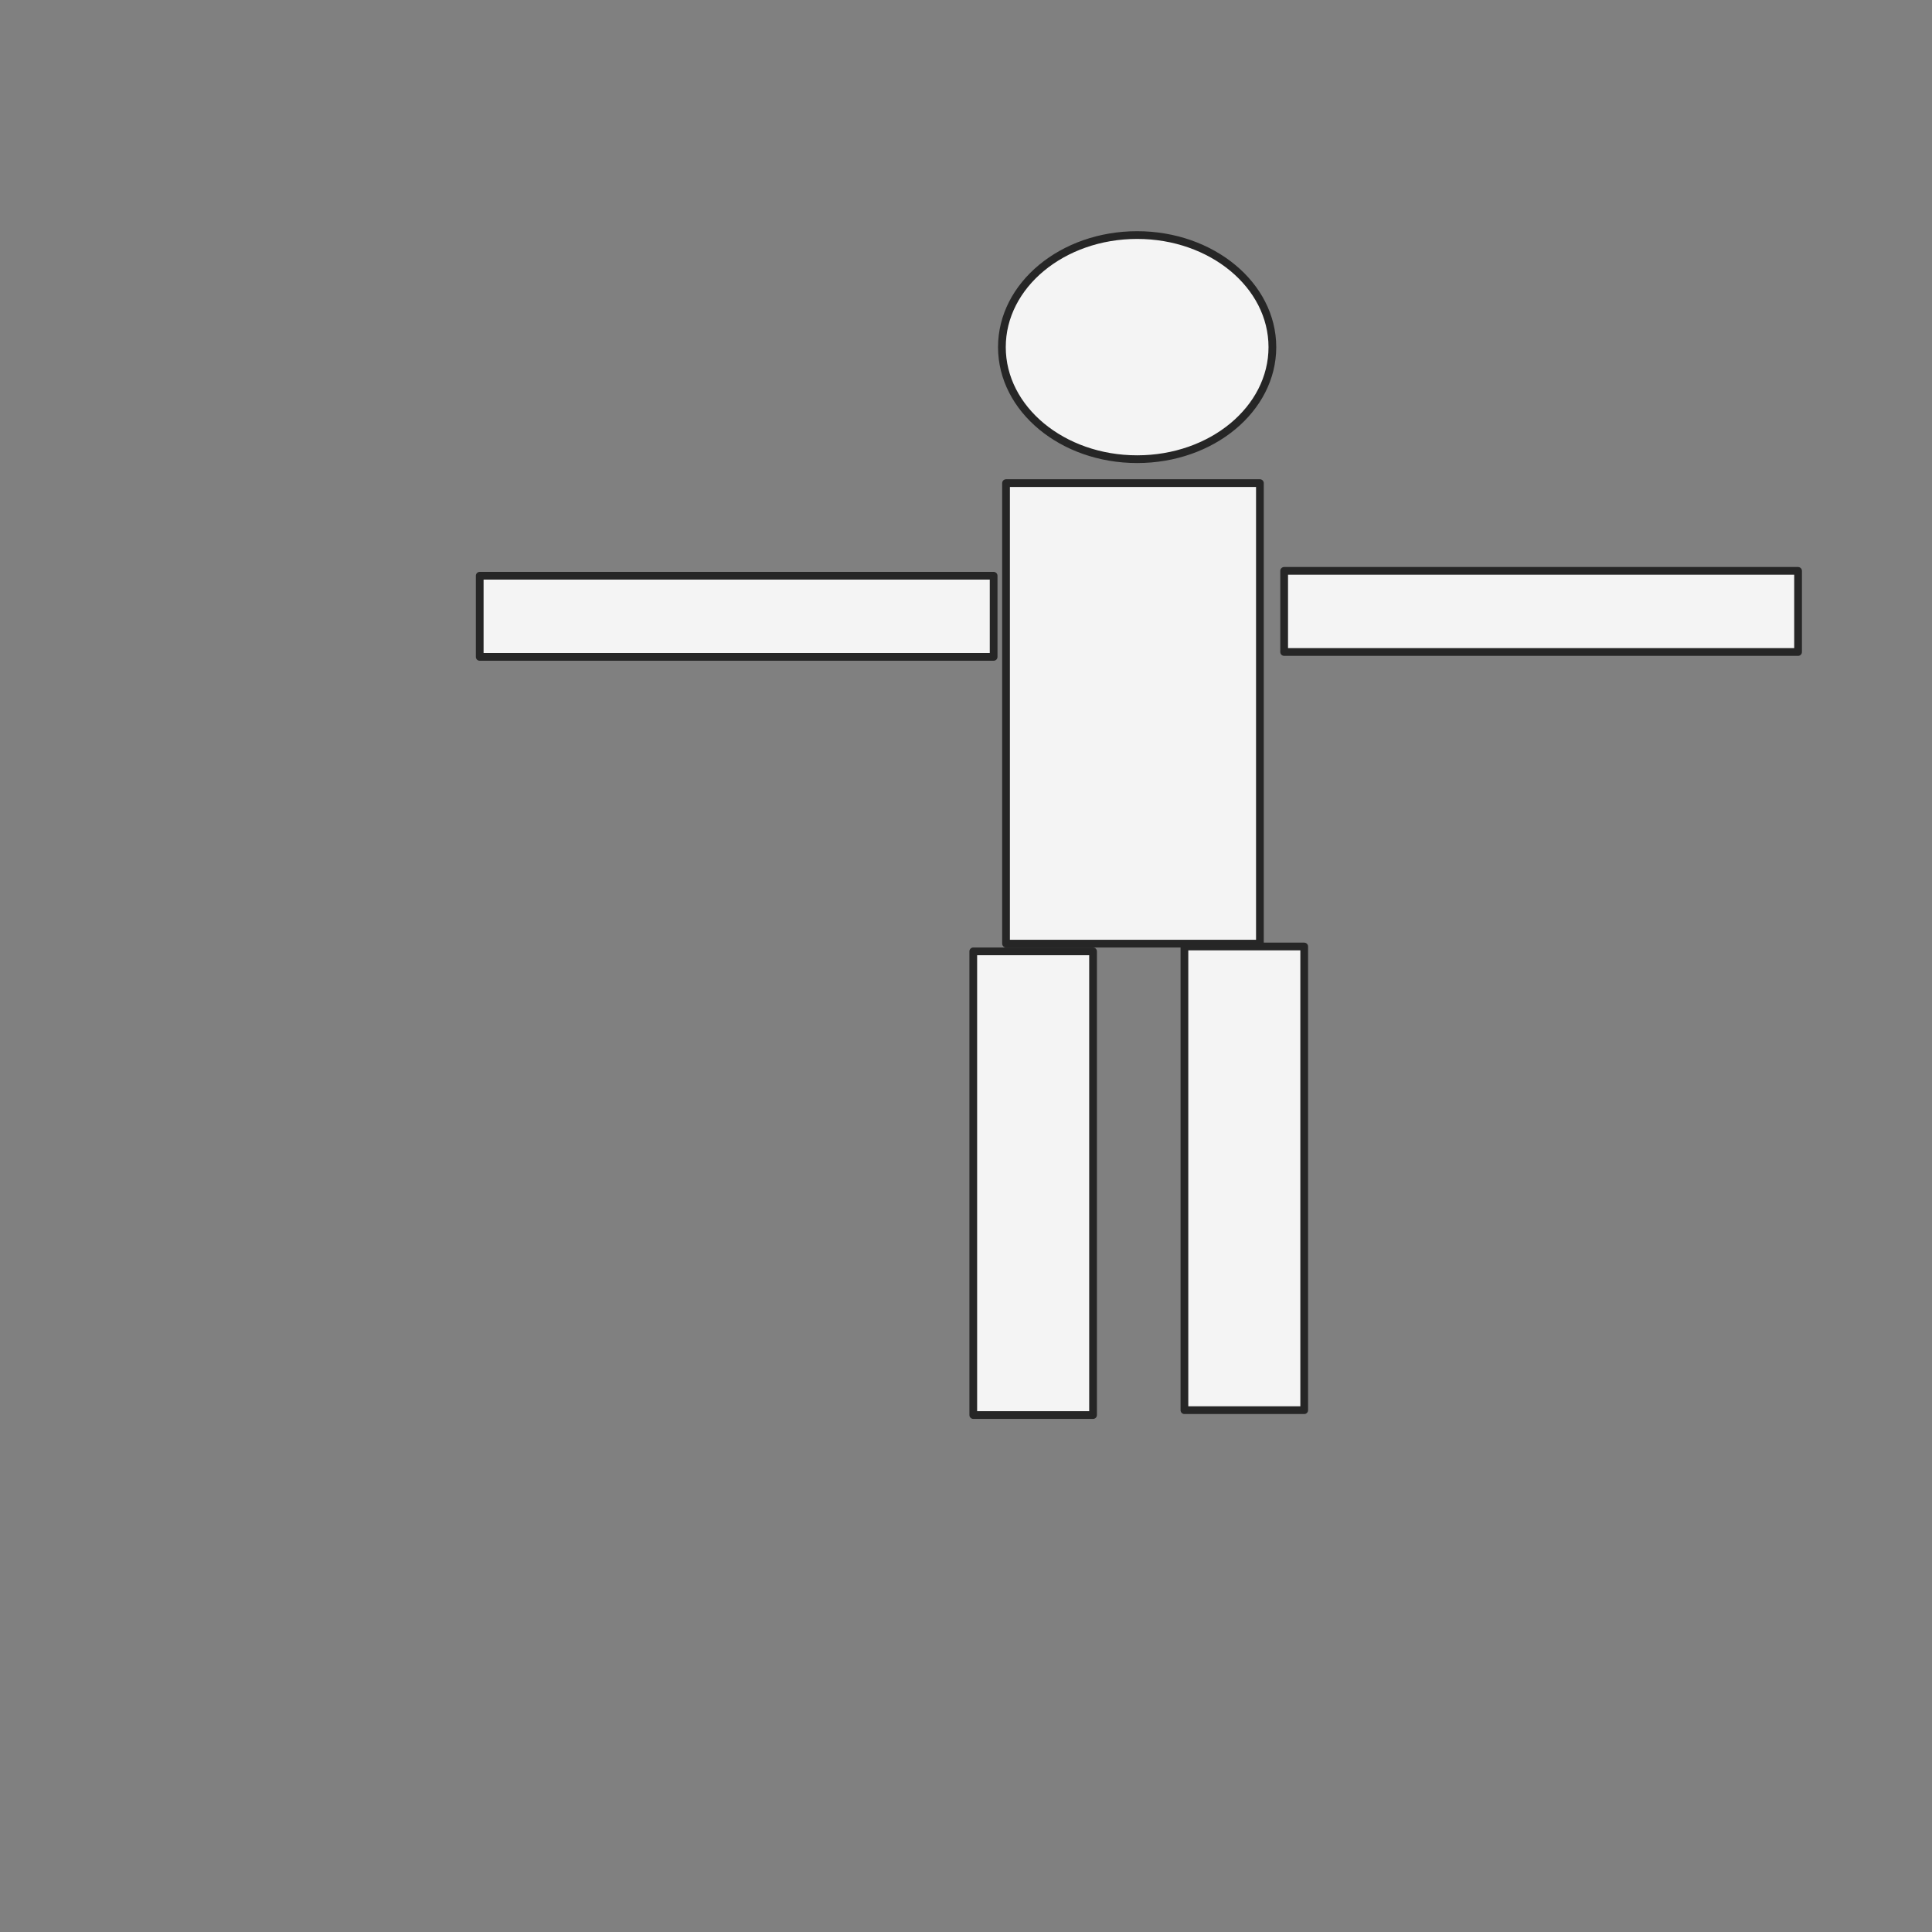 <svg xmlns="http://www.w3.org/2000/svg"
xmlns:se="http://svg-edit.googlecode.com"
xmlns:xlink="http://www.w3.org/1999/xlink"
xmlns:dc="http://purl.org/dc/elements/1.1/"
xmlns:cc="http://creativecommons.org/ns#"
xmlns:rdf="http://www.w3.org/1999/02/22-rdf-syntax-ns#"
xmlns:inkscape="http://www.inkscape.org/namespaces/inkscape" width="500"
height="500"><rect width="100%" height="100%" fill="#808080" stroke="none"/>                                    <title>my vector image</title>                                    <!--
Created with Vector Paint - http://www.vectorpaint.yaks.com/
https://chrome.google.com/webstore/detail/hnbpdiengicdefcjecjbnjnoifekhgdo -->
<g id="full_body" class="currentLayer"><title>MR YOGA</title>
<g id="arms"><rect fill="#F4F4F4" stroke="#262626"
stroke-width="2" stroke-linejoin="round" stroke-dashoffset=""
fill-rule="nonzero" id="left_arm" x="124.15" y="149" width="133"
height="21" style="color: rgb(0, 0, 0);" class=""/>
<rect fill="#F4F4F4"
stroke="#262626" stroke-width="2" stroke-linejoin="round" stroke-dashoffset=""
fill-rule="nonzero" x="332.339" y="147.74" width="133"
height="21" style="color: rgb(0, 0, 0);" class="" id="right_arm"/>
</g>
<g id="torso">
<rect
fill="#F4F4F4" stroke="#262626" stroke-width="2" stroke-linejoin="round"
stroke-dashoffset="" fill-rule="nonzero" id="torso_" x="260.362"
y="125.031" width="65.701" height="119.181"
style="color: rgb(0, 0, 0);" class=""/>
</g>
<g id="legs">
<rect fill="#F4F4F4" stroke="#262626"
stroke-width="2" stroke-linejoin="round" stroke-dashoffset=""
fill-rule="nonzero" id="left_leg" x="251.882" y="246.213"
width="31" height="120" style="color: rgb(0, 0, 0);" class=""/><rect
fill="#F4F4F4" stroke="#262626" stroke-width="2" stroke-linejoin="round"
stroke-dashoffset="" fill-rule="nonzero" x="306.528"
y="244.953" width="31" height="120" style="color: rgb(0, 0, 0);"
class="" id="right_leg"/>
</g>
<g id="head">
<path fill="#F4F4F4" fill-opacity="1" stroke="#262626"
stroke-opacity="1" stroke-width="2" stroke-dasharray="none"
stroke-linejoin="round" stroke-linecap="butt" stroke-dashoffset=""
fill-rule="nonzero" opacity="1" marker-start="" marker-mid="" marker-end=""
d="M259.291,89.835 C259.291,73.813
274.954,60.835 294.291,60.835
C313.628,60.835 329.291,73.813
329.291,89.835 C329.291,105.857
313.628,118.835 294.291,118.835
C274.954,118.835 259.291,105.857
259.291,89.835 z" id="head_" class=""/>
</g>
</g></svg>
